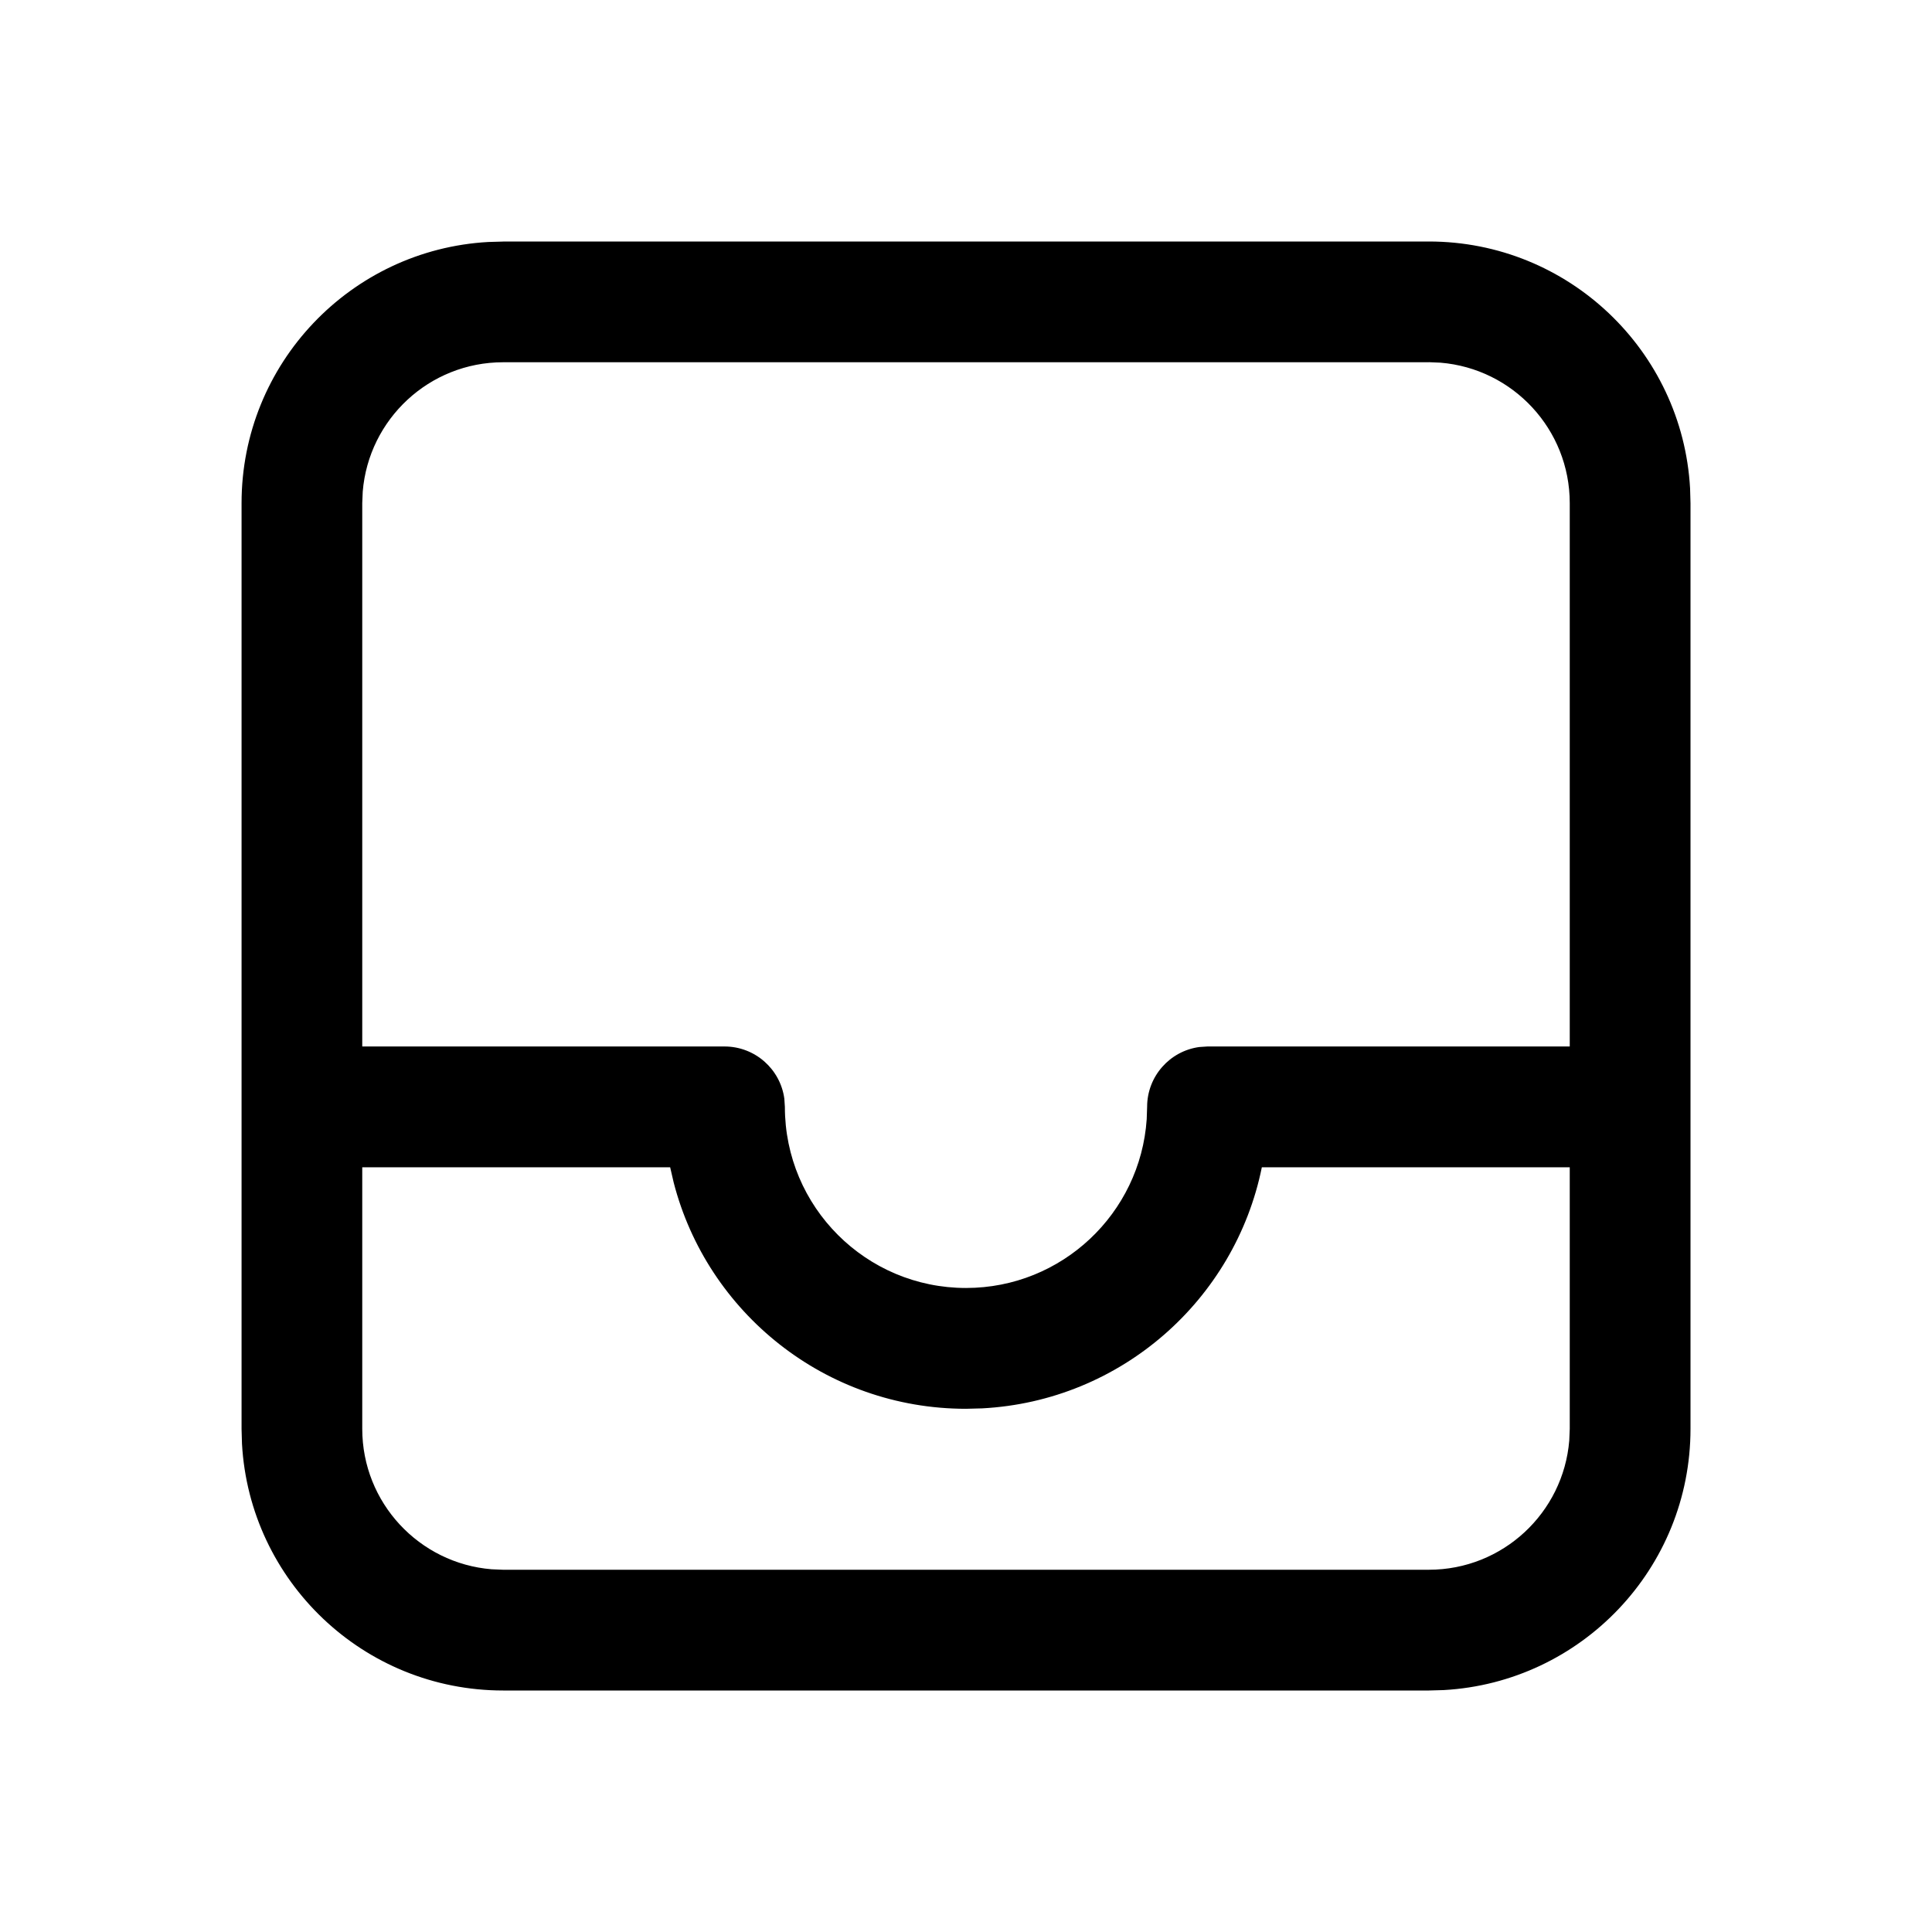 <!-- Generated by IcoMoon.io -->
<svg version="1.1" xmlns="http://www.w3.org/2000/svg" width="32" height="32" viewBox="0 0 32 32">
<title>mail-inbox</title>
<path d="M8.333 4h15.333c2.311 0 4.199 1.809 4.327 4.087l0.007 0.246v15.333c0 2.311-1.809 4.199-4.087 4.327l-0.246 0.007h-15.333c-2.311 0-4.199-1.809-4.326-4.087l-0.007-0.246v-15.333c0-2.311 1.809-4.199 4.087-4.326l0.246-0.007zM6 19.333v4.333c0 1.224 0.943 2.228 2.142 2.326l0.191 0.008h15.333c1.224 0 2.228-0.943 2.326-2.142l0.008-0.191v-4.333h-5.1c-0.446 2.198-2.334 3.872-4.633 3.993l-0.267 0.007c-2.329 0-4.287-1.593-4.842-3.749l-0.058-0.251h-5.1zM23.667 6h-15.333c-1.224 0-2.228 0.943-2.326 2.142l-0.008 0.191v9h6c0.506 0 0.925 0.376 0.991 0.864l0.009 0.136c0 1.657 1.343 3 3 3 1.588 0 2.887-1.234 2.993-2.795l0.007-0.205c0-0.506 0.376-0.925 0.864-0.991l0.136-0.009h6v-9c0-1.224-0.943-2.228-2.142-2.326l-0.191-0.008z"></path>
</svg>
